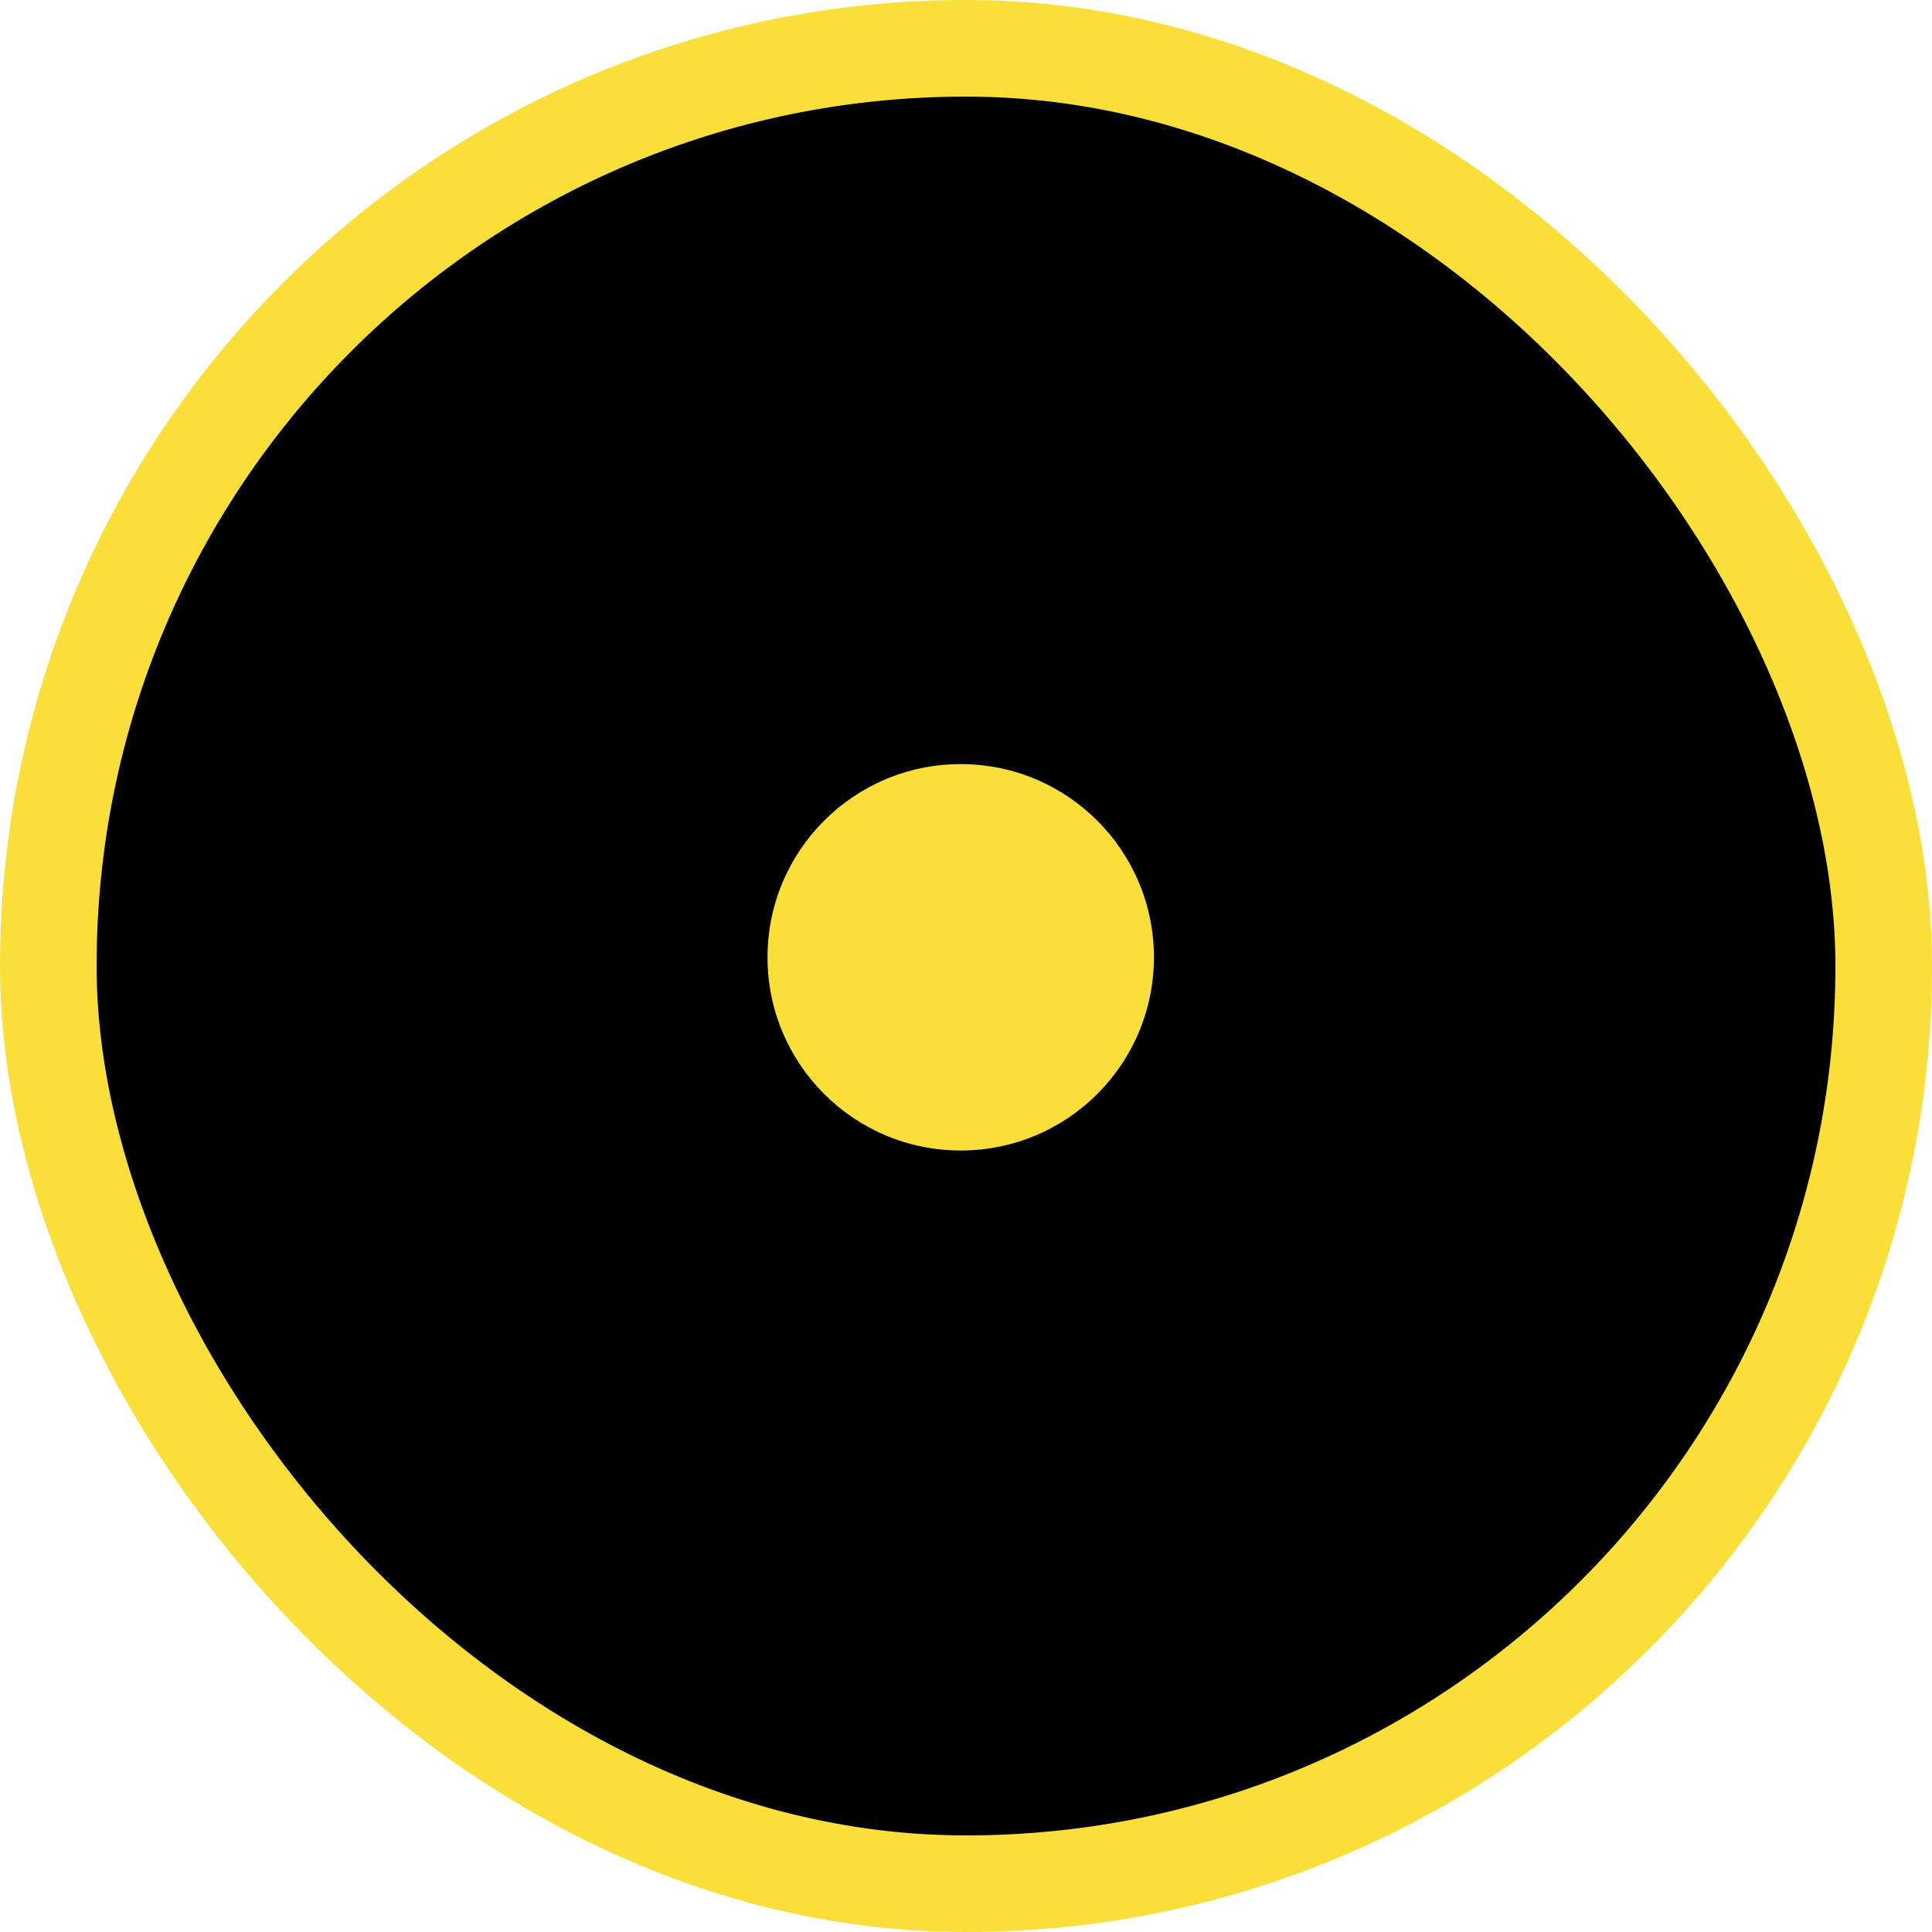 <svg width="80" height="80" viewBox="0 0 80 80" fill="none" xmlns="http://www.w3.org/2000/svg">
<path d="M39 39L42 43.5" stroke="black"/>
<rect x="2" y="2" width="76" height="76" rx="38" fill="black" stroke="#FADF38" stroke-width="4"/>
<path d="M31.781 39.64C31.781 44.059 35.363 47.64 39.781 47.64C44.2 47.64 47.781 44.059 47.781 39.64C47.781 35.222 44.2 31.64 39.781 31.64C35.363 31.64 31.781 35.222 31.781 39.64ZM42.183 38.166L40.982 39.065L42.183 38.166ZM40.765 39.825L40.813 38.325L40.765 39.825ZM42.068 37.798L42.032 36.298L42.068 37.798ZM42.646 39.088L41.148 39.025L42.646 39.088ZM39.969 36.979L38.659 36.249L39.969 36.979ZM43.674 35.812L42.391 36.59L43.674 35.812ZM42.01 39.446L41.391 38.079L41.391 38.079L42.01 39.446ZM42.487 36.621L43.147 35.274L42.487 36.621ZM41.489 39.896L41.859 41.35L41.489 39.896ZM39.289 36.631L40.706 37.123L39.289 36.631ZM39.891 36.329C40.097 37.131 40.915 37.615 41.717 37.408C42.52 37.202 43.003 36.385 42.797 35.582L39.891 36.329ZM41.244 39.309C41.212 39.165 41.175 39.026 41.147 38.916C41.116 38.797 41.094 38.712 41.076 38.635C41.059 38.559 41.054 38.521 41.053 38.508C41.052 38.494 41.058 38.538 41.045 38.618C41.03 38.706 40.991 38.838 40.898 38.976C40.803 39.117 40.687 39.21 40.592 39.263C40.507 39.311 40.457 39.317 40.481 39.312C40.505 39.308 40.574 39.298 40.707 39.298V36.298C40.206 36.298 39.631 36.362 39.123 36.648C38.515 36.989 38.183 37.543 38.086 38.124C38.006 38.599 38.093 39.04 38.148 39.287C38.179 39.426 38.215 39.564 38.244 39.673C38.275 39.791 38.298 39.883 38.318 39.971L41.244 39.309ZM40.707 39.298C40.799 39.298 40.887 39.297 40.961 39.296C41.039 39.295 41.1 39.294 41.158 39.294C41.276 39.294 41.324 39.299 41.338 39.301C41.347 39.303 41.288 39.295 41.202 39.249C41.106 39.199 41.031 39.13 40.982 39.065L43.384 37.268C42.922 36.65 42.307 36.413 41.785 36.335C41.389 36.275 40.886 36.298 40.707 36.298V39.298ZM40.982 39.065C41.05 39.156 41.087 39.218 41.104 39.252C41.123 39.287 41.111 39.274 41.099 39.218C41.086 39.158 41.072 39.04 41.106 38.887C41.141 38.726 41.216 38.579 41.315 38.464C41.492 38.258 41.648 38.256 41.516 38.286C41.405 38.312 41.183 38.337 40.813 38.325L40.717 41.324C41.228 41.34 41.73 41.315 42.182 41.211C42.613 41.113 43.173 40.905 43.59 40.419C44.068 39.863 44.157 39.187 44.036 38.606C43.928 38.087 43.658 37.633 43.384 37.268L40.982 39.065ZM40.813 38.325C40.603 38.319 40.45 38.299 40.343 38.276C40.235 38.252 40.209 38.232 40.231 38.245C40.261 38.263 40.345 38.322 40.415 38.443C40.487 38.566 40.5 38.675 40.5 38.719H37.5C37.5 39.647 37.969 40.395 38.709 40.831C39.335 41.199 40.076 41.303 40.717 41.324L40.813 38.325ZM40.5 38.719C40.5 39.249 40.13 39.493 40.104 39.509C40.095 39.514 40.189 39.466 40.456 39.417C40.968 39.323 41.608 39.309 42.103 39.298L42.032 36.298C41.599 36.309 40.706 36.322 39.916 36.466C39.532 36.536 39.033 36.66 38.594 36.916C38.138 37.182 37.5 37.755 37.5 38.719H40.5ZM42.103 39.298C42.139 39.297 41.882 39.313 41.599 39.081C41.296 38.832 41.233 38.524 41.221 38.43C41.213 38.36 41.224 38.346 41.206 38.483C41.203 38.511 41.199 38.541 41.194 38.578C41.189 38.612 41.183 38.654 41.178 38.697C41.167 38.78 41.153 38.898 41.148 39.025L44.145 39.15C44.145 39.154 44.145 39.138 44.153 39.081C44.156 39.054 44.16 39.026 44.165 38.988C44.17 38.953 44.176 38.91 44.182 38.865C44.202 38.711 44.24 38.401 44.199 38.068C44.156 37.711 44.002 37.172 43.501 36.761C43.019 36.366 42.457 36.288 42.032 36.298L42.103 39.298ZM41.148 39.025C41.155 38.853 41.21 38.657 41.331 38.479C41.445 38.311 41.575 38.22 41.651 38.176C41.771 38.109 41.811 38.129 41.649 38.145C41.514 38.159 41.338 38.162 41.114 38.157C40.943 38.153 40.628 38.14 40.432 38.14V41.14C40.599 41.14 41.404 41.186 41.955 41.13C42.251 41.099 42.706 41.027 43.129 40.787C43.634 40.502 44.112 39.954 44.145 39.15L41.148 39.025ZM40.432 38.14C40.611 38.14 40.818 38.198 40.998 38.329C41.161 38.448 41.233 38.575 41.255 38.622C41.277 38.668 41.273 38.676 41.264 38.626C41.255 38.579 41.247 38.508 41.245 38.412C41.239 38.216 41.259 37.993 41.291 37.803C41.307 37.71 41.323 37.641 41.334 37.601C41.339 37.581 41.341 37.578 41.337 37.587C41.336 37.59 41.319 37.639 41.28 37.709L38.659 36.249C38.47 36.589 38.379 37.031 38.333 37.304C38.275 37.648 38.234 38.067 38.245 38.49C38.256 38.881 38.312 39.429 38.557 39.933C38.838 40.512 39.45 41.14 40.432 41.14V38.14ZM41.28 37.709C41.223 37.811 41.187 37.831 41.255 37.764C41.306 37.714 41.388 37.642 41.501 37.557C41.73 37.384 42.021 37.206 42.307 37.075C42.615 36.935 42.802 36.904 42.857 36.904C42.872 36.903 42.802 36.907 42.692 36.856C42.565 36.798 42.457 36.699 42.391 36.59L44.956 35.035C44.42 34.149 43.529 33.897 42.826 33.904C42.175 33.91 41.548 34.125 41.065 34.344C40.56 34.574 40.081 34.87 39.695 35.162C39.367 35.409 38.912 35.795 38.659 36.249L41.28 37.709ZM42.391 36.59C42.532 36.822 42.527 37.003 42.43 37.204C42.31 37.456 41.996 37.806 41.391 38.079L42.628 40.812C43.711 40.322 44.641 39.535 45.136 38.5C45.656 37.416 45.639 36.161 44.956 35.035L42.391 36.59ZM41.391 38.079C41.127 38.199 40.957 38.253 40.861 38.273C40.754 38.296 40.844 38.254 41.029 38.314C41.132 38.347 41.245 38.407 41.347 38.498C41.449 38.588 41.51 38.682 41.544 38.751C41.601 38.868 41.571 38.893 41.571 38.709H38.571C38.571 39.124 38.625 39.613 38.849 40.07C39.099 40.582 39.53 40.983 40.105 41.169C40.617 41.334 41.113 41.287 41.487 41.208C41.873 41.125 42.261 40.979 42.628 40.812L41.391 38.079ZM41.571 38.709C41.571 38.765 41.565 38.768 41.577 38.705C41.588 38.652 41.607 38.578 41.637 38.492C41.7 38.31 41.786 38.139 41.875 38.019C41.969 37.892 42 37.908 41.929 37.933C41.888 37.948 41.84 37.954 41.801 37.951C41.765 37.949 41.772 37.941 41.827 37.968L43.147 35.274C42.417 34.916 41.642 34.849 40.916 35.11C40.24 35.352 39.768 35.821 39.462 36.236C39.15 36.659 38.937 37.119 38.801 37.513C38.674 37.883 38.571 38.319 38.571 38.709H41.571ZM41.827 37.968C41.807 37.958 41.758 37.927 41.71 37.866C41.663 37.807 41.642 37.749 41.633 37.715C41.621 37.664 41.646 37.712 41.59 37.868C41.537 38.014 41.441 38.17 41.324 38.29C41.269 38.348 41.218 38.388 41.178 38.413C41.138 38.438 41.117 38.443 41.119 38.443L41.859 41.35C43.148 41.022 44.044 39.902 44.411 38.889C44.605 38.352 44.712 37.688 44.55 37.013C44.375 36.286 43.904 35.644 43.147 35.274L41.827 37.968ZM41.119 38.443C40.687 38.553 40.593 38.465 40.654 38.496C40.723 38.532 40.704 38.57 40.66 38.446C40.61 38.307 40.577 38.081 40.59 37.794C40.603 37.511 40.658 37.264 40.706 37.123L37.872 36.139C37.597 36.931 37.416 38.282 37.834 39.454C38.059 40.085 38.5 40.766 39.292 41.169C40.076 41.569 40.969 41.577 41.859 41.35L41.119 38.443ZM40.706 37.123C40.783 36.902 40.887 36.69 40.991 36.53C41.111 36.344 41.161 36.336 41.084 36.382C41.034 36.413 40.892 36.488 40.672 36.499C40.428 36.511 40.196 36.436 40.021 36.313C39.943 36.258 39.891 36.205 39.861 36.168C39.83 36.132 39.818 36.108 39.818 36.108C39.817 36.108 39.826 36.124 39.84 36.162C39.854 36.2 39.872 36.254 39.891 36.329L42.797 35.582C42.652 35.019 42.377 34.301 41.744 33.857C40.928 33.285 40.058 33.495 39.525 33.82C39.051 34.108 38.706 34.54 38.475 34.897C38.227 35.278 38.021 35.711 37.872 36.139L40.706 37.123Z" fill="#FADF38"/>
</svg>
